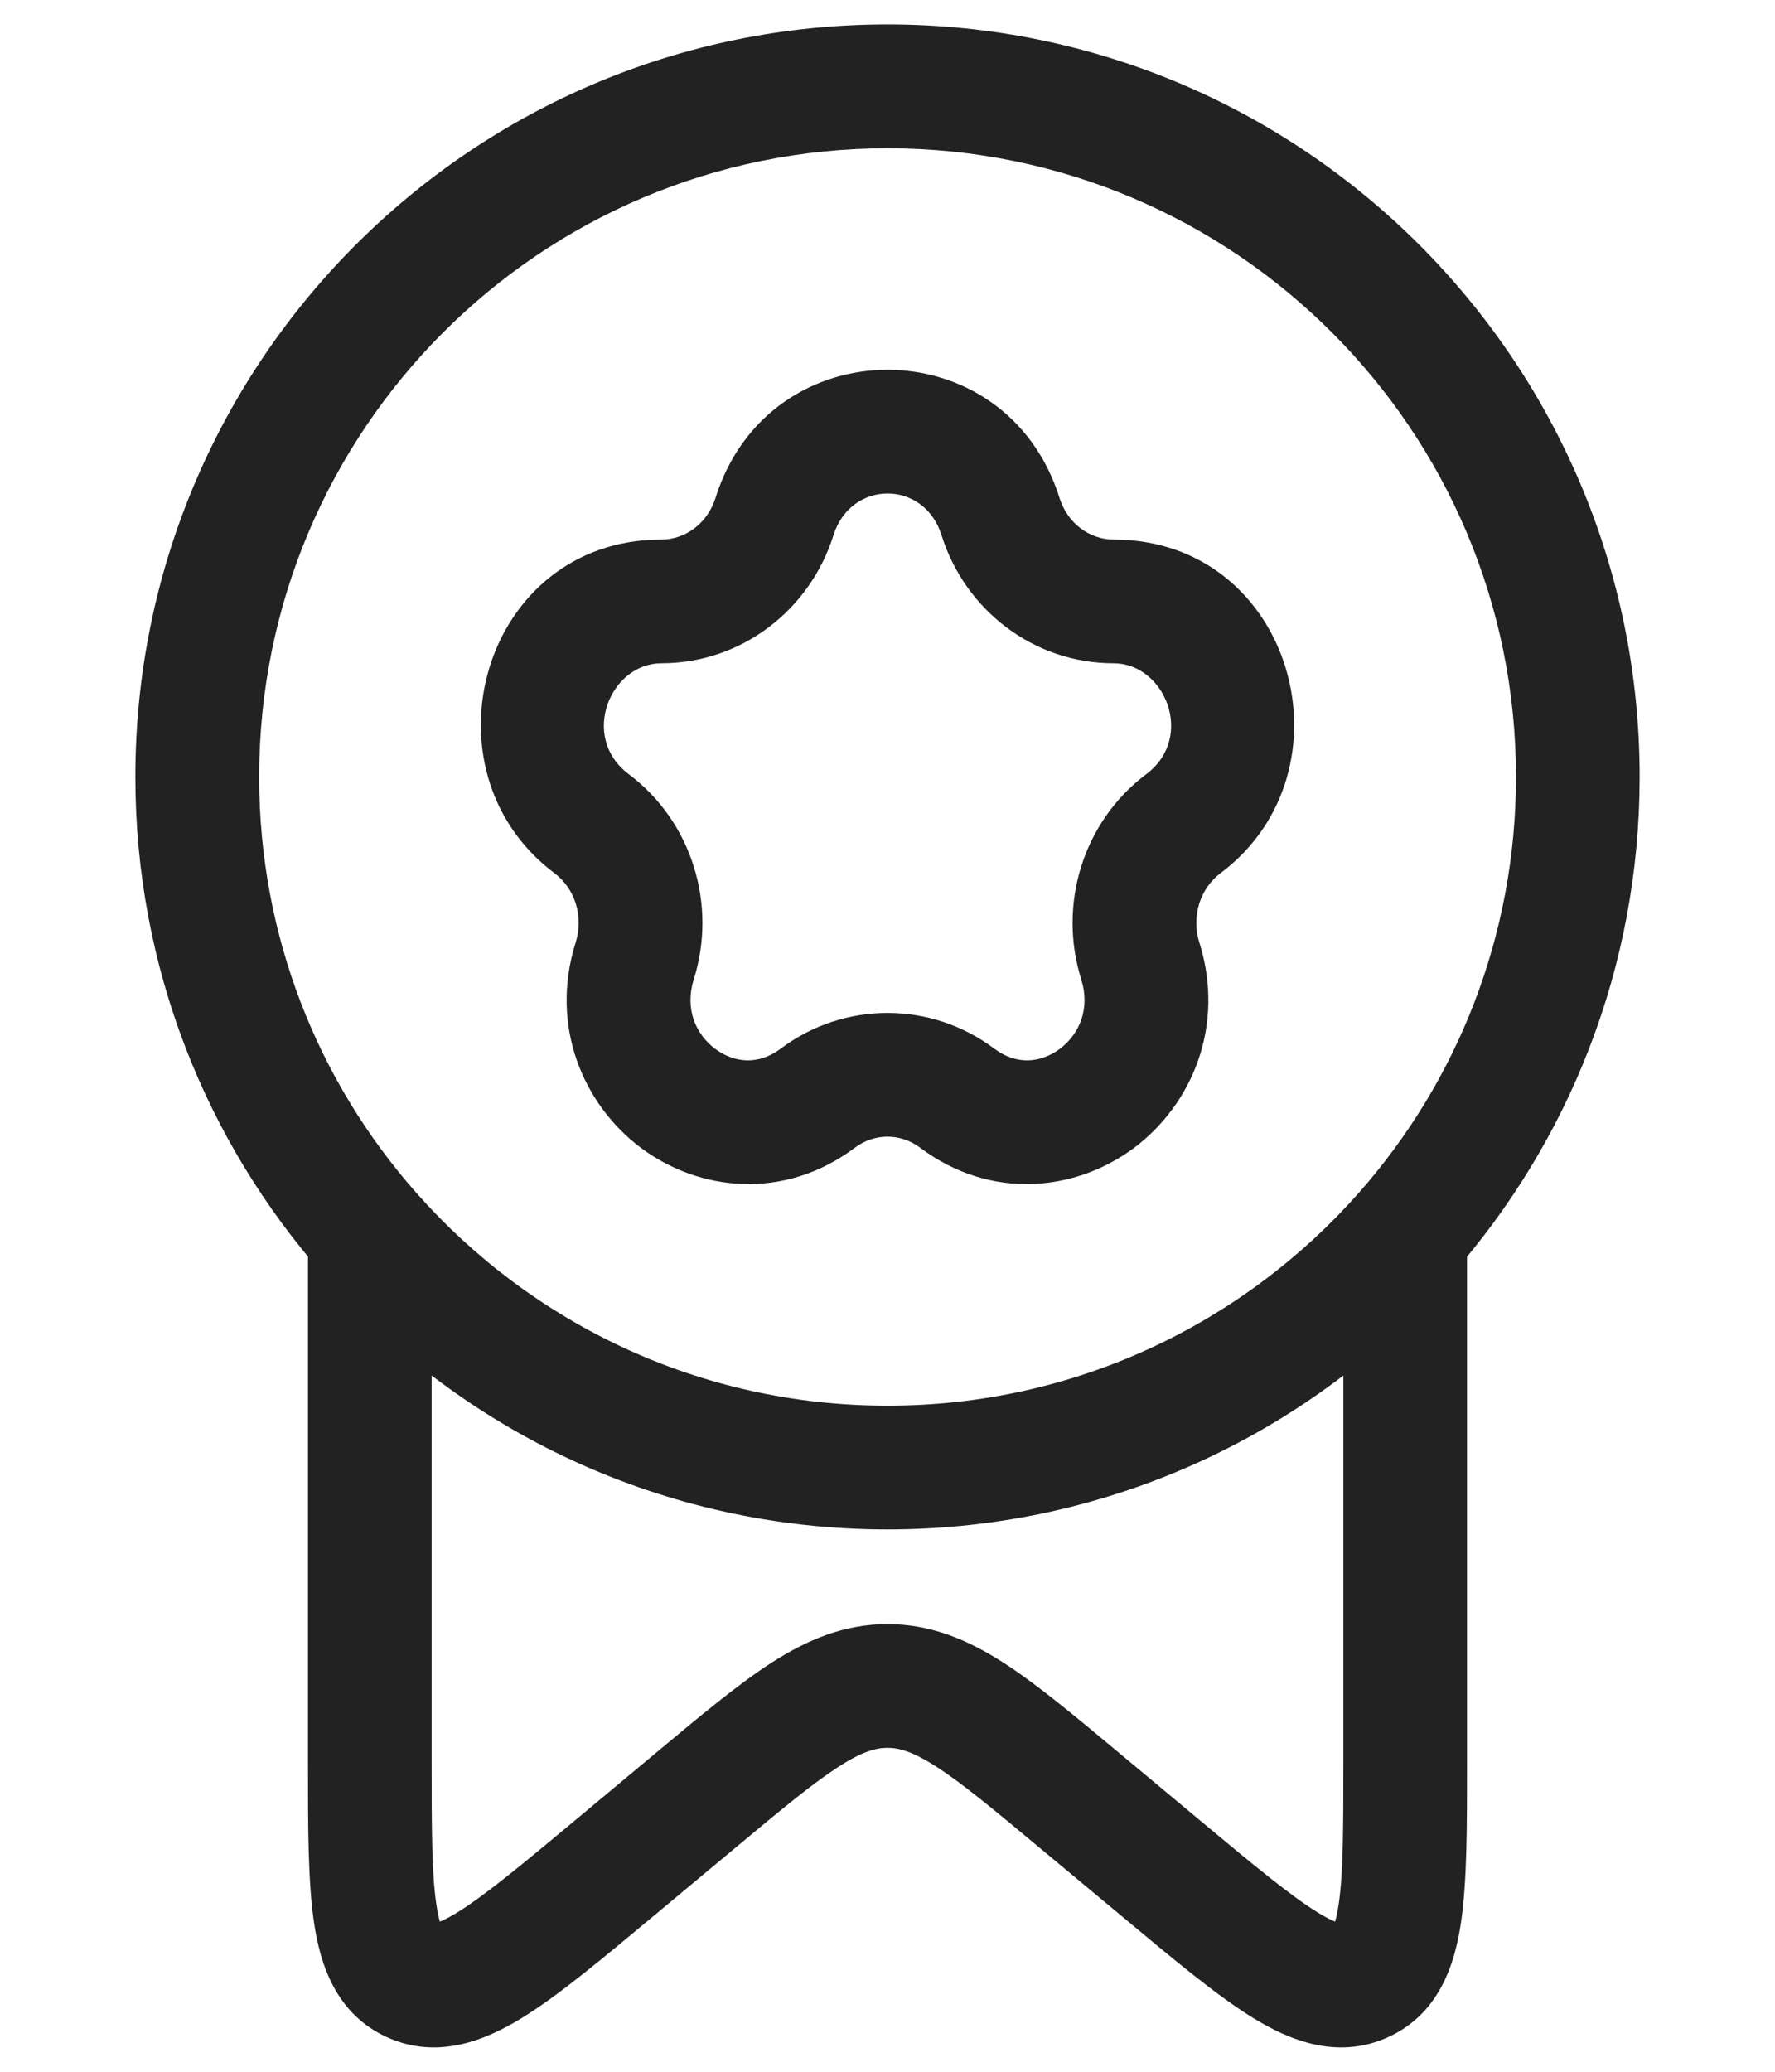 <svg width="12" height="14" viewBox="0 0 12 14" fill="none" xmlns="http://www.w3.org/2000/svg">
<path d="M5.236 3.49L4.837 3.365L5.236 3.49ZM3.999 5.565L4.25 5.231L3.999 5.565ZM4.291 6.493L4.69 6.619L4.291 6.493ZM5.528 7.421L5.277 7.087H5.277L5.528 7.421ZM6.472 7.421L6.723 7.087L6.472 7.421ZM7.709 6.493L7.31 6.619L7.709 6.493ZM8.001 5.565L7.75 5.231L8.001 5.565ZM6.764 3.49L7.163 3.365L6.764 3.49ZM7.849 12.626L7.582 12.947L7.582 12.947L7.849 12.626ZM7.302 12.17L7.569 11.848H7.569L7.302 12.17ZM4.698 12.17L4.431 11.848L4.431 11.848L4.698 12.17ZM4.151 12.626L4.419 12.947L4.419 12.947L4.151 12.626ZM9.5 8.349L9.082 8.342L9.082 8.35L9.5 8.349ZM9.5 8.337L9.187 8.06L9.5 8.337ZM2.5 8.337L2.814 8.06L2.5 8.337ZM4.472 4.482C5.01 4.482 5.475 4.125 5.635 3.616L4.837 3.365C4.782 3.54 4.63 3.646 4.472 3.646V4.482ZM4.25 5.231C3.918 4.981 4.125 4.482 4.472 4.482V3.646C3.261 3.646 2.822 5.204 3.748 5.9L4.25 5.231ZM4.69 6.619C4.85 6.112 4.677 5.551 4.25 5.231L3.748 5.9C3.885 6.002 3.948 6.191 3.892 6.368L4.69 6.619ZM5.277 7.087C5.128 7.199 4.964 7.184 4.834 7.087C4.703 6.988 4.628 6.817 4.69 6.619L3.892 6.368C3.714 6.934 3.943 7.463 4.332 7.756C4.724 8.049 5.298 8.116 5.779 7.756L5.277 7.087ZM6.723 7.087C6.293 6.764 5.707 6.764 5.277 7.087L5.779 7.756C5.912 7.656 6.088 7.656 6.221 7.756L6.723 7.087ZM7.31 6.619C7.372 6.817 7.297 6.988 7.166 7.087C7.036 7.184 6.872 7.199 6.723 7.087L6.221 7.756C6.702 8.116 7.276 8.049 7.668 7.756C8.057 7.463 8.286 6.934 8.108 6.368L7.31 6.619ZM7.75 5.231C7.323 5.551 7.15 6.112 7.31 6.619L8.108 6.368C8.052 6.191 8.115 6.002 8.252 5.9L7.75 5.231ZM7.528 4.482C7.875 4.482 8.082 4.981 7.75 5.231L8.252 5.9C9.178 5.204 8.739 3.646 7.528 3.646V4.482ZM6.365 3.616C6.525 4.125 6.99 4.482 7.528 4.482V3.646C7.37 3.646 7.218 3.54 7.163 3.365L6.365 3.616ZM7.163 3.365C6.8 2.21 5.2 2.21 4.837 3.365L5.635 3.616C5.753 3.241 6.248 3.241 6.365 3.616L7.163 3.365ZM1.752 5.25C1.752 2.904 3.654 1.002 6 1.002V0.165C3.192 0.165 0.915 2.442 0.915 5.25H1.752ZM6 1.002C8.346 1.002 10.249 2.904 10.249 5.25H11.085C11.085 2.442 8.808 0.165 6 0.165V1.002ZM9.082 8.654V11.888H9.918V8.654H9.082ZM2.918 11.888V8.654H2.082V11.888H2.918ZM8.117 12.305L7.569 11.848L7.034 12.491L7.582 12.947L8.117 12.305ZM4.431 11.848L3.883 12.305L4.419 12.947L4.966 12.491L4.431 11.848ZM7.569 11.848C7.267 11.596 7.011 11.382 6.783 11.235C6.544 11.082 6.295 10.975 6 10.975V11.811C6.075 11.811 6.166 11.833 6.331 11.939C6.505 12.051 6.715 12.225 7.034 12.491L7.569 11.848ZM4.966 12.491C5.285 12.225 5.495 12.051 5.669 11.939C5.834 11.833 5.925 11.811 6 11.811V10.975C5.705 10.975 5.456 11.082 5.217 11.235C4.989 11.382 4.733 11.596 4.431 11.848L4.966 12.491ZM2.082 11.888C2.082 12.329 2.081 12.71 2.123 12.992C2.164 13.27 2.269 13.611 2.62 13.768L2.962 13.005C3.022 13.032 2.981 13.08 2.95 12.869C2.919 12.663 2.918 12.358 2.918 11.888H2.082ZM3.883 12.305C3.516 12.611 3.276 12.809 3.094 12.922C2.905 13.038 2.907 12.98 2.962 13.005L2.62 13.768C2.966 13.923 3.292 13.782 3.532 13.634C3.779 13.482 4.073 13.235 4.419 12.947L3.883 12.305ZM9.082 11.888C9.082 12.358 9.081 12.663 9.05 12.869C9.019 13.08 8.978 13.032 9.038 13.005L9.38 13.768C9.731 13.611 9.836 13.27 9.877 12.992C9.919 12.71 9.918 12.329 9.918 11.888H9.082ZM7.582 12.947C7.927 13.235 8.222 13.482 8.468 13.634C8.708 13.782 9.034 13.923 9.38 13.768L9.038 13.005C9.093 12.98 9.095 13.038 8.906 12.922C8.724 12.809 8.484 12.611 8.117 12.305L7.582 12.947ZM9.918 8.654C9.918 8.546 9.918 8.444 9.918 8.348L9.082 8.35C9.082 8.445 9.082 8.546 9.082 8.654H9.918ZM10.249 5.25C10.249 6.328 9.848 7.311 9.187 8.06L9.814 8.614C10.604 7.718 11.085 6.539 11.085 5.25H10.249ZM9.187 8.06C8.407 8.943 7.269 9.499 6 9.499V10.335C7.519 10.335 8.882 9.669 9.814 8.614L9.187 8.06ZM9.918 8.356L9.918 8.344L9.082 8.33L9.082 8.342L9.918 8.356ZM2.918 8.654C2.918 8.541 2.918 8.437 2.918 8.338L2.082 8.336C2.082 8.436 2.082 8.542 2.082 8.654H2.918ZM6 9.499C4.731 9.499 3.593 8.943 2.814 8.06L2.187 8.614C3.118 9.669 4.481 10.335 6 10.335V9.499ZM2.814 8.06C2.152 7.311 1.752 6.328 1.752 5.25H0.915C0.915 6.54 1.396 7.718 2.187 8.614L2.814 8.06Z" fill="#222222"/>
</svg>
